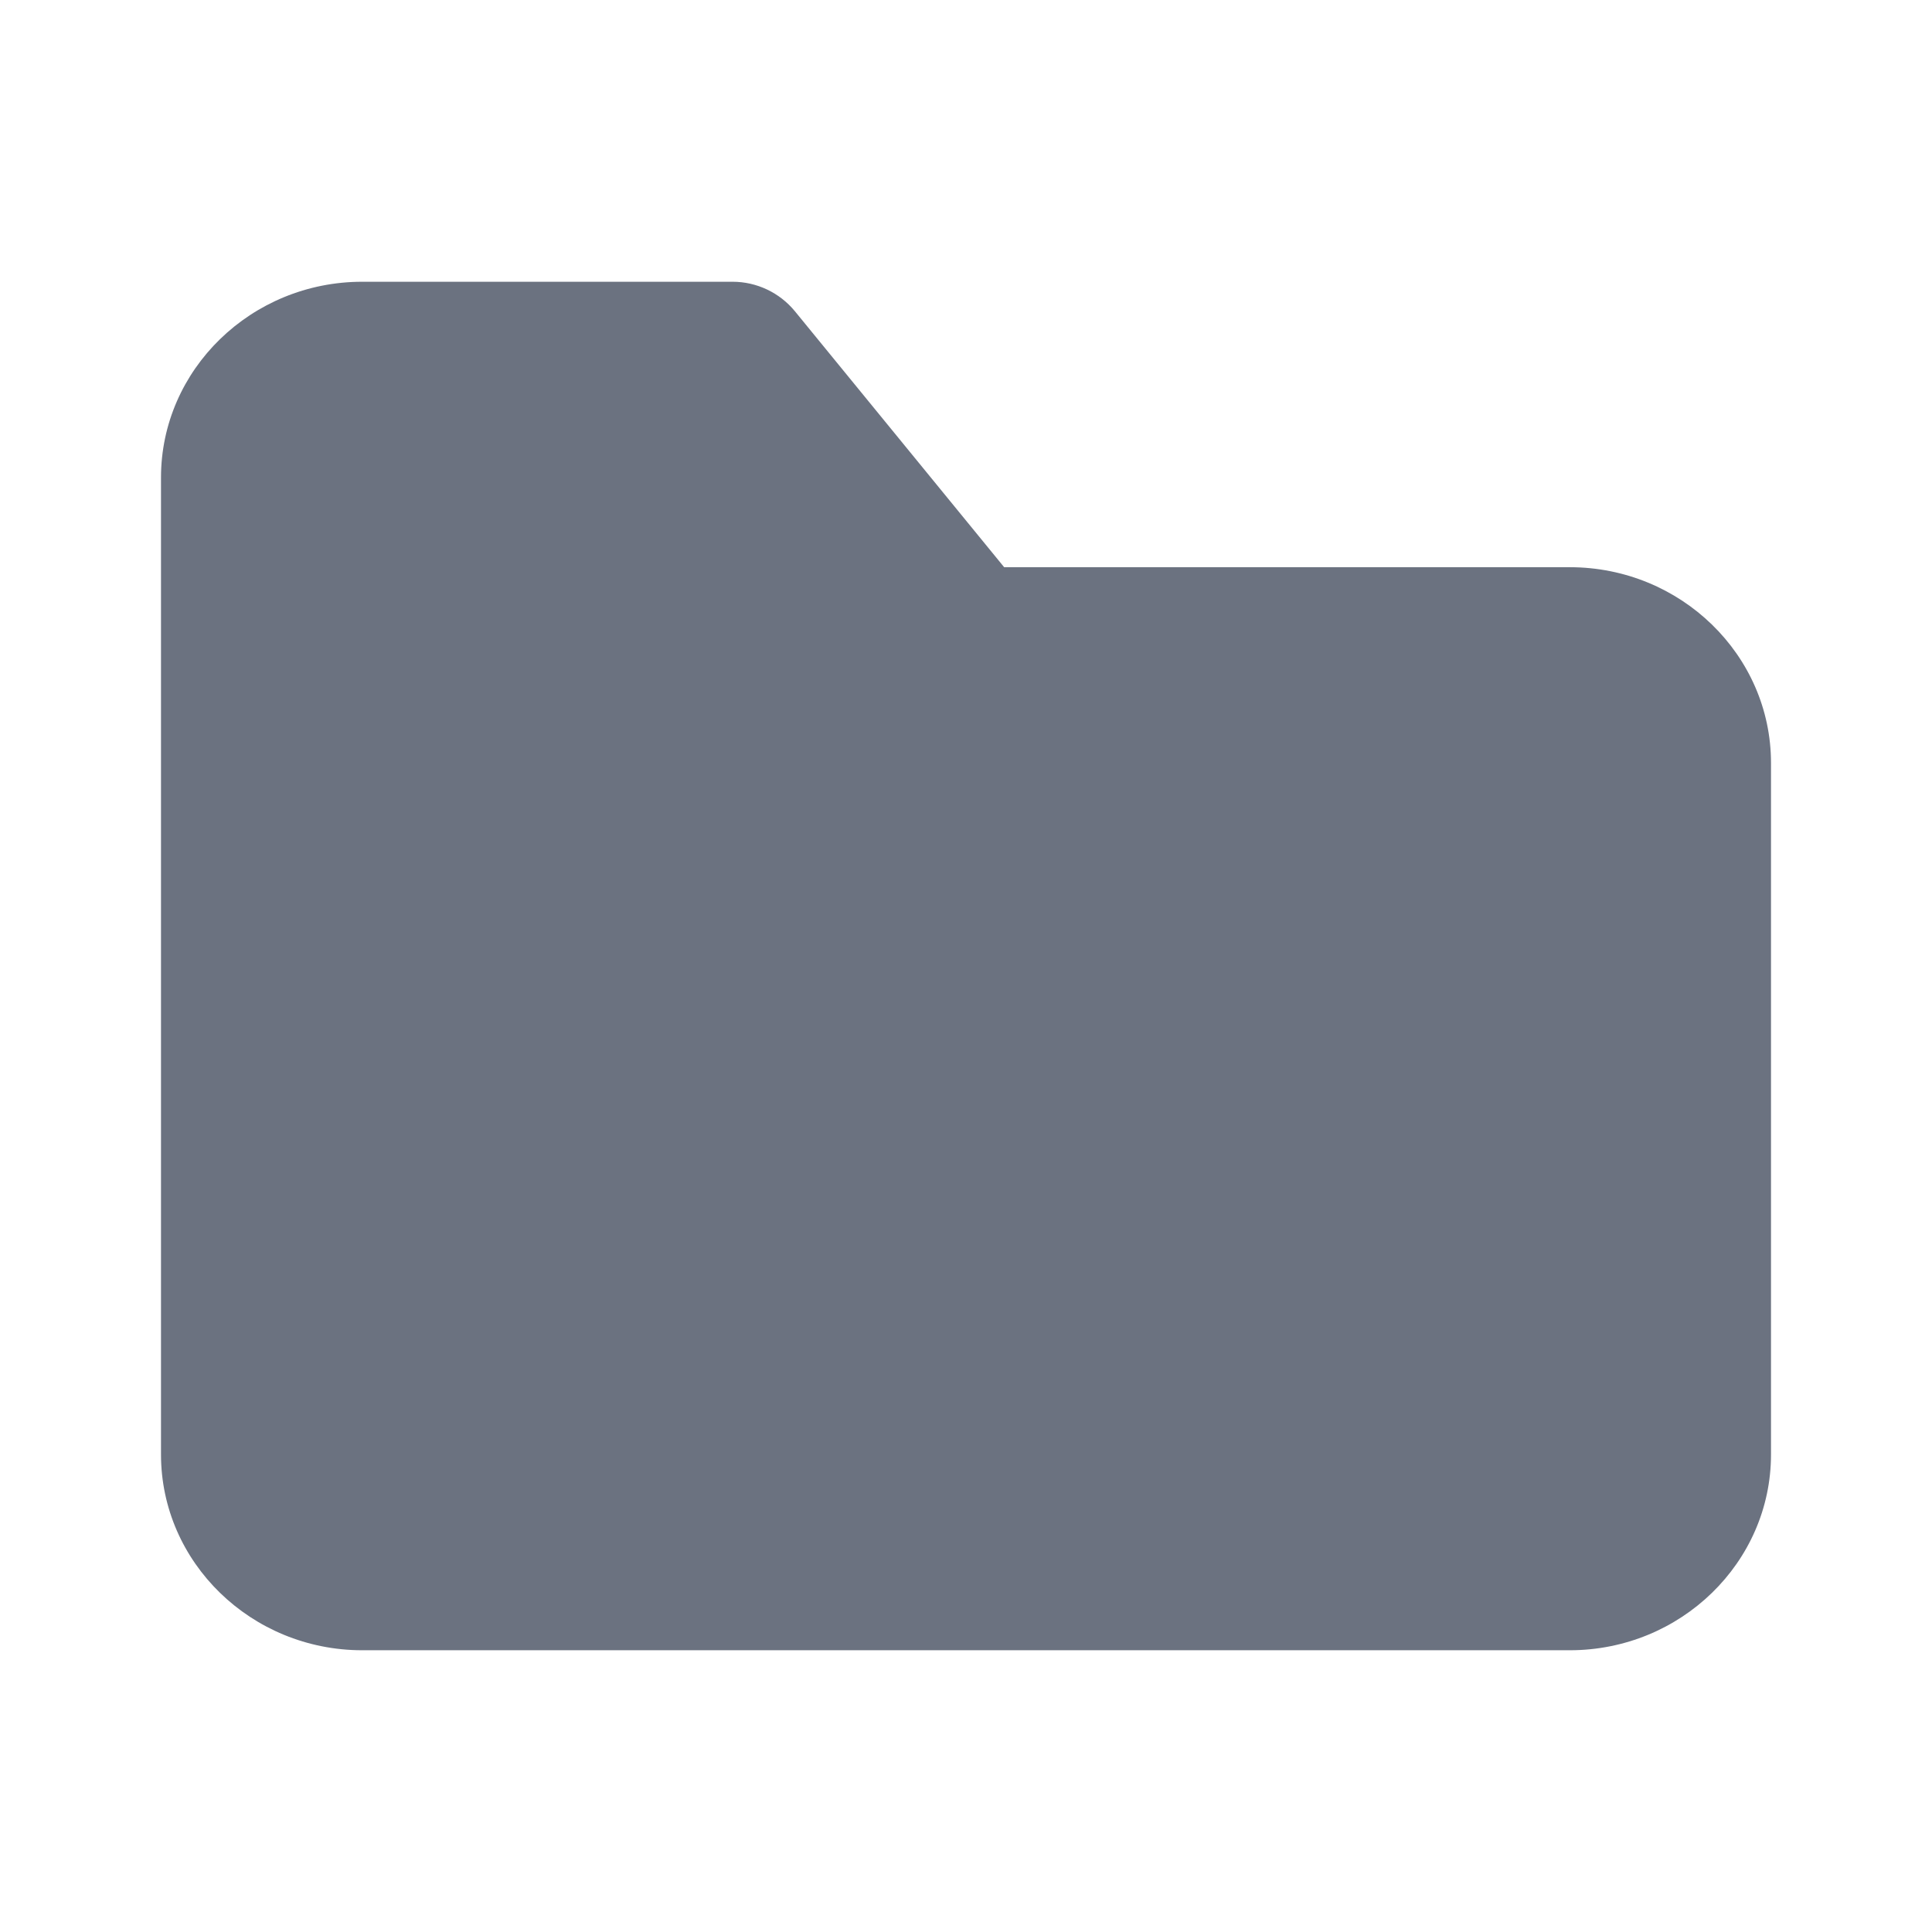 <svg fill="none" height="24" viewBox="0 0 24 24" width="24" xmlns="http://www.w3.org/2000/svg"><path clip-rule="evenodd" d="m19.5 20.5h-15c-1.378 0-2.5-1.091-2.5-2.432v-12.136c0-1.341 1.122-2.432 2.5-2.432h4.601c.299 0 .584.135.774.367l2.599 3.179h7.026c1.378 0 2.5 1.091 2.5 2.432v8.59c0 1.341-1.122 2.432-2.5 2.432" fill="#6b7280" fill-rule="evenodd"/></svg>